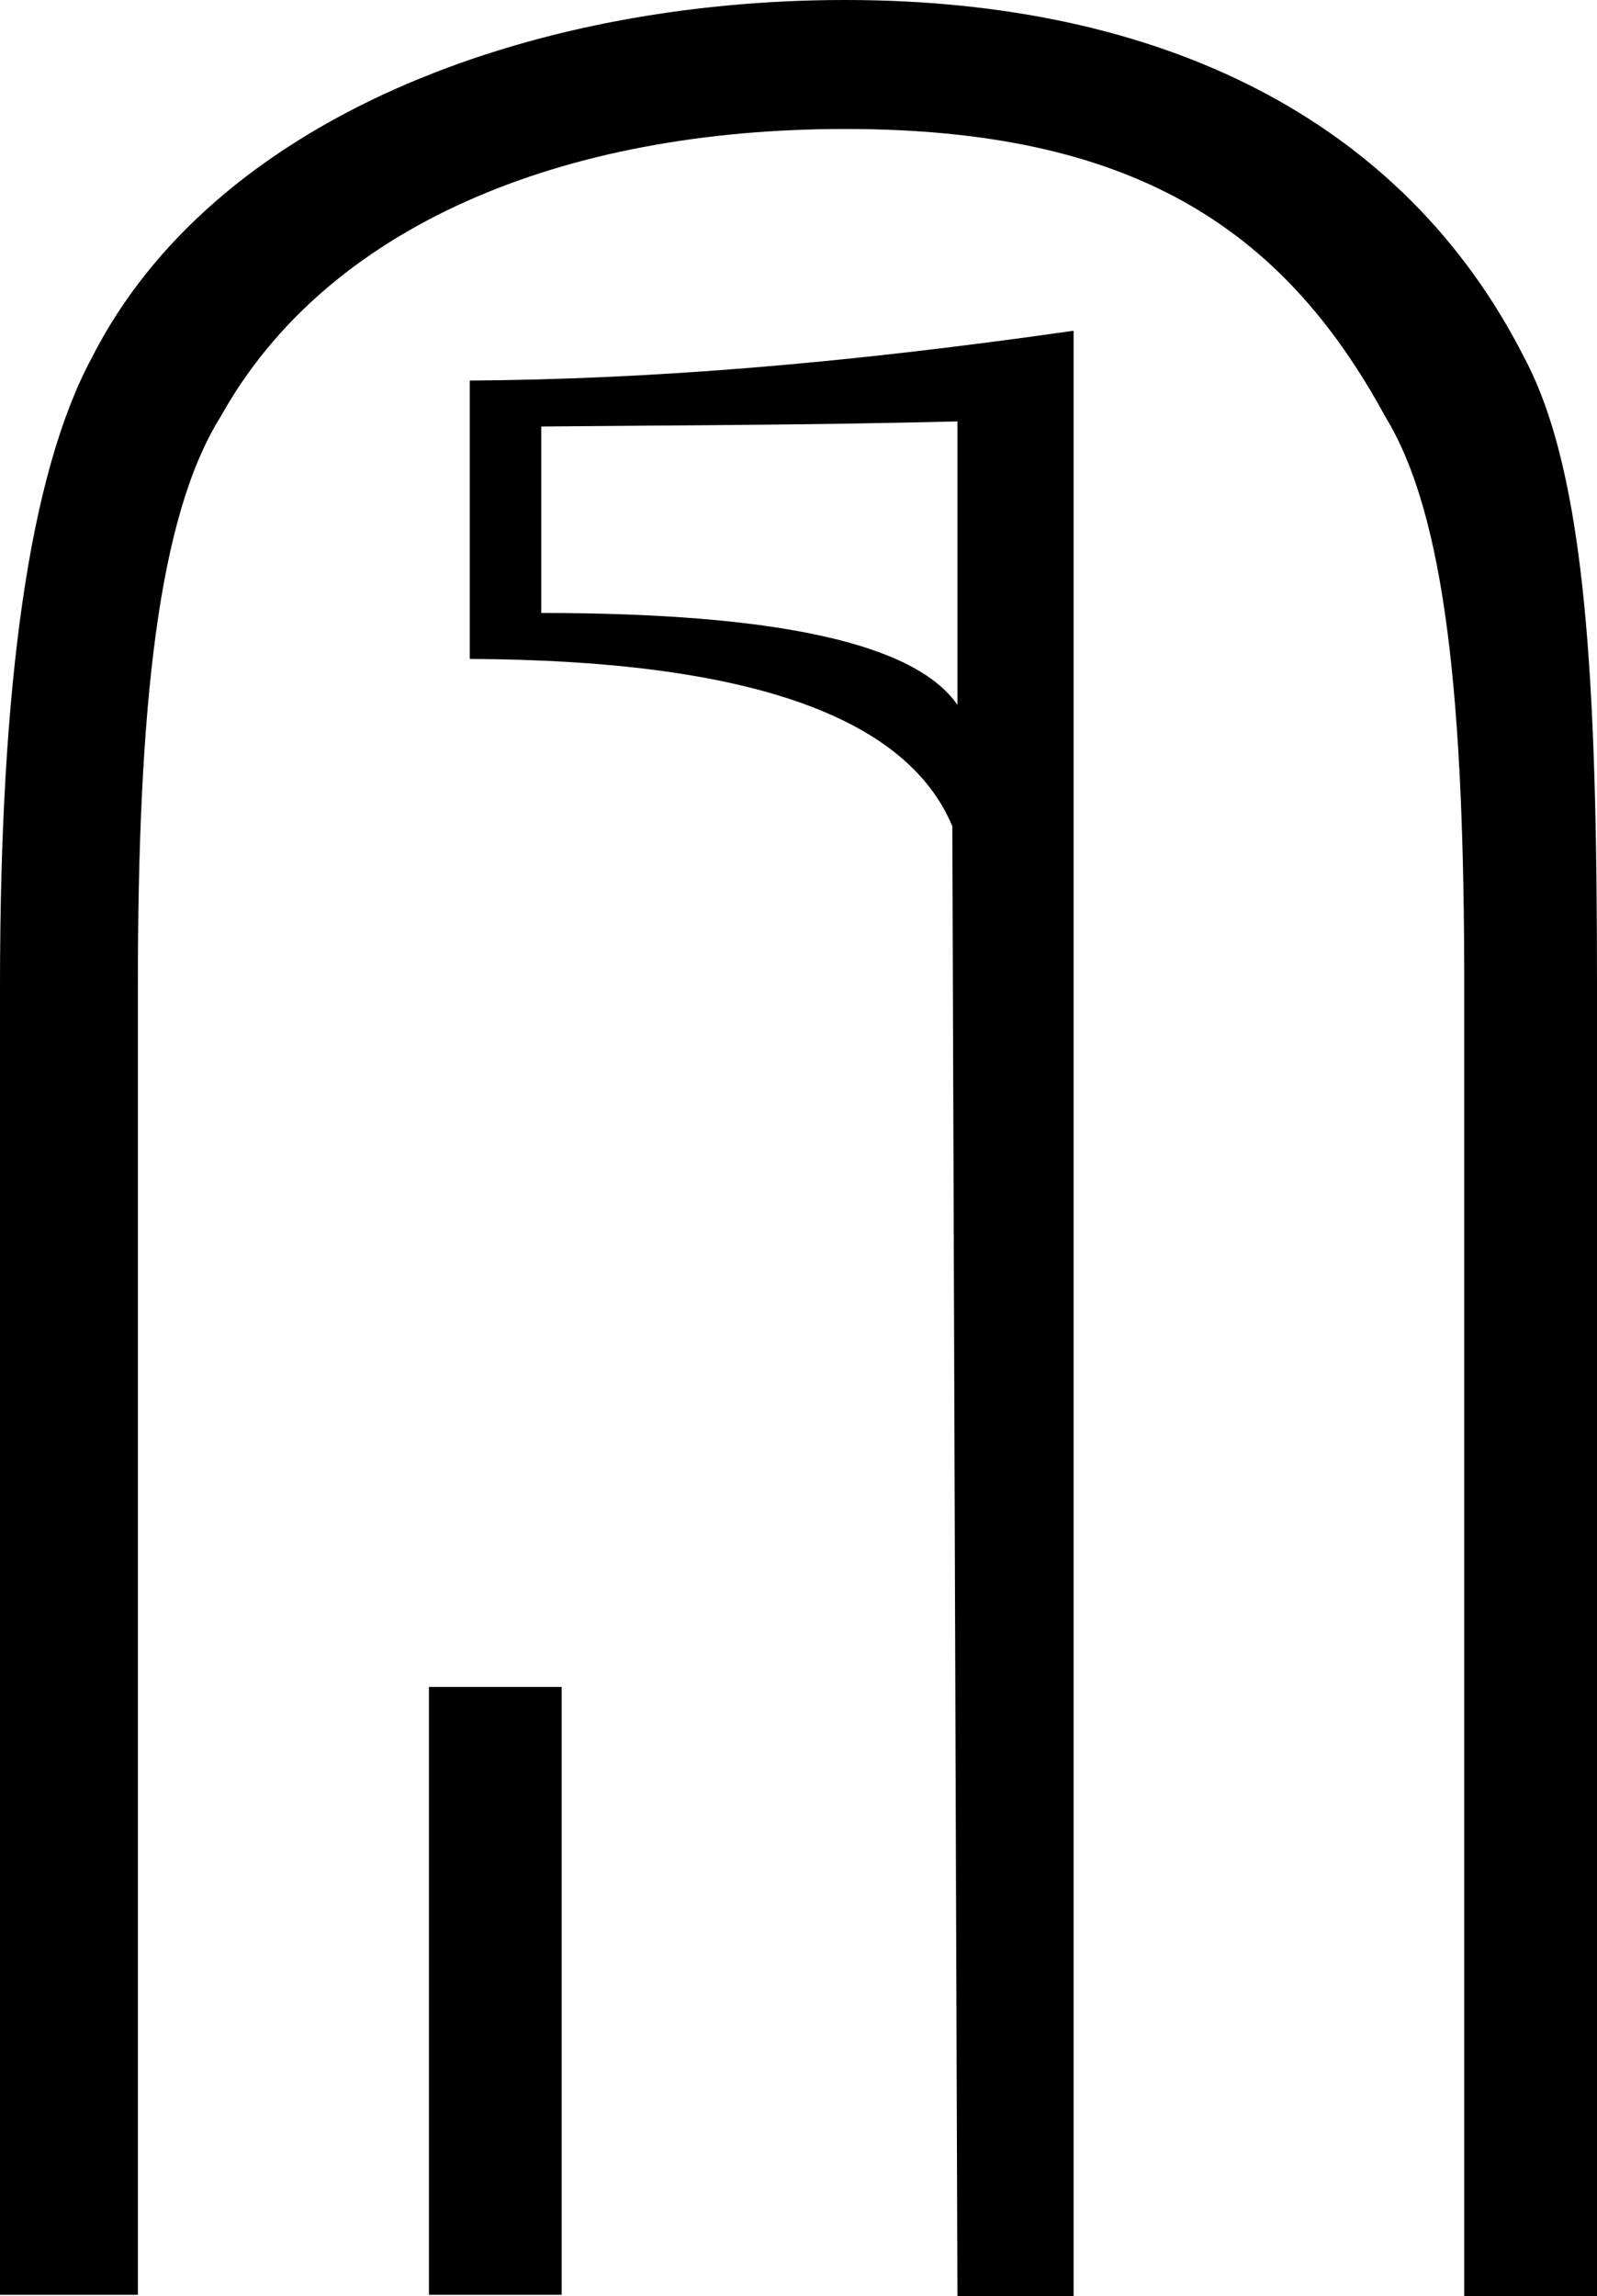 <?xml version='1.0' encoding ='UTF-8' standalone='yes'?>
<svg width='12.51' height='17.98' xmlns='http://www.w3.org/2000/svg' xmlns:xlink='http://www.w3.org/1999/xlink' >
<path style='fill:black; stroke:none' d=' M 7.5 3.3  L 7.5 5.52  C 7.17 5.04 6.09 4.8 4.24 4.8  L 4.24 3.34  C 5.22 3.33 6.31 3.33 7.5 3.3  Z  M 3.36 13.21  L 3.36 17.97  L 4.4 17.97  L 4.4 13.21  Z  M 8.41 2.59  C 6.59 2.85 5.1 2.97 3.68 2.98  L 3.68 5.16  C 5.86 5.17 7.1 5.61 7.46 6.47  L 7.5 17.98  L 8.41 17.98  L 8.41 3.17  L 8.41 2.59  Z  M 6.62 0  C 4.13 0 1.67 0.93 0.72 2.8  C 0.23 3.71 0 5.35 0 7.72  L 0 17.97  L 1.08 17.97  L 1.08 7.72  C 1.08 5.52 1.24 4.04 1.73 3.26  C 2.56 1.77 4.4 1.01 6.62 1.01  C 8.85 1.01 10.04 1.77 10.85 3.26  C 11.33 4.04 11.47 5.52 11.47 7.72  L 11.47 17.98  L 12.51 17.98  L 12.51 7.72  C 12.51 5.37 12.43 3.72 11.94 2.8  C 10.99 0.93 9.09 0 6.62 0  Z '/></svg>
